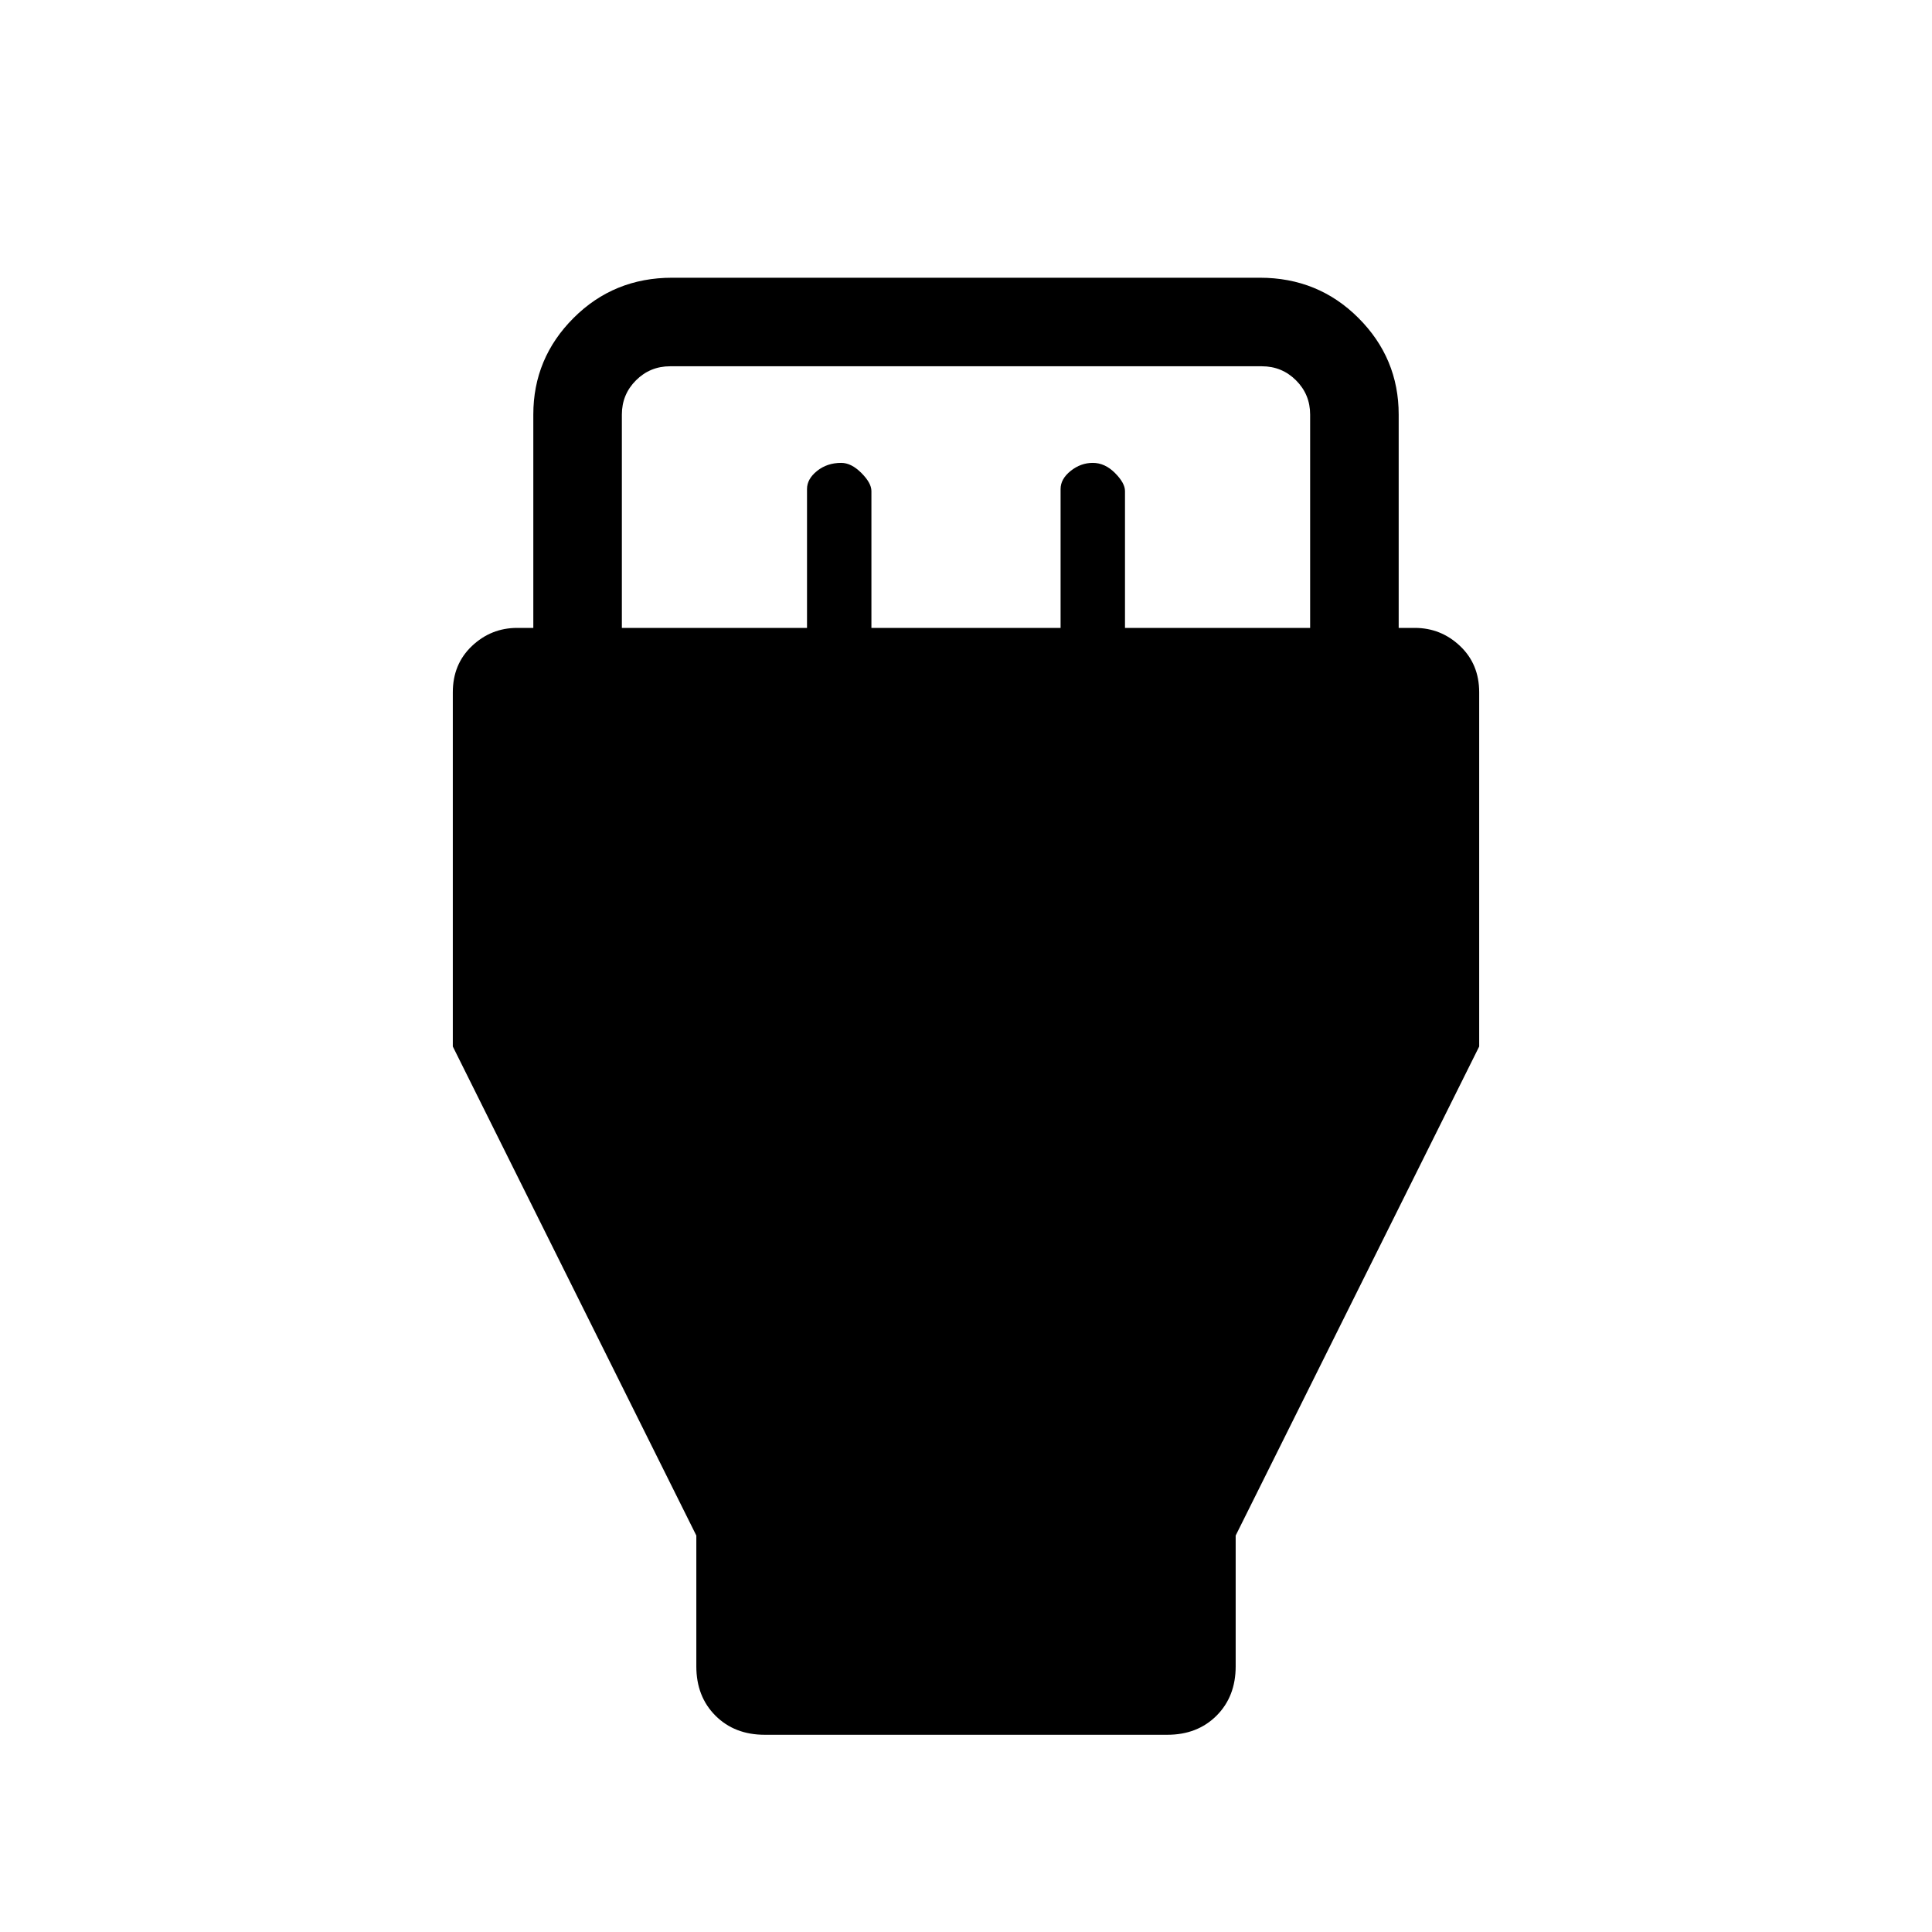<svg xmlns="http://www.w3.org/2000/svg" height="48" width="48"><path d="M17.3 38.15 11.25 26V17.2Q11.25 16.5 11.725 16.05Q12.2 15.6 12.85 15.6H13.25V10.3Q13.25 8.9 14.25 7.9Q15.25 6.9 16.7 6.9H31.3Q32.75 6.9 33.75 7.9Q34.75 8.9 34.75 10.3V15.6H35.15Q35.8 15.6 36.275 16.05Q36.75 16.5 36.75 17.2V26L30.7 38.15V41.4Q30.7 42.15 30.225 42.625Q29.75 43.1 29 43.1H19Q18.25 43.1 17.775 42.625Q17.3 42.15 17.3 41.4ZM15.45 15.6H20.05V12.15Q20.05 11.9 20.3 11.7Q20.55 11.5 20.9 11.5Q21.15 11.5 21.4 11.75Q21.65 12 21.65 12.2V15.6H26.35V12.15Q26.35 11.9 26.6 11.7Q26.85 11.5 27.15 11.5Q27.45 11.5 27.7 11.75Q27.95 12 27.95 12.2V15.6H32.55V10.3Q32.55 9.8 32.2 9.45Q31.85 9.1 31.35 9.1H16.65Q16.15 9.1 15.8 9.45Q15.45 9.8 15.45 10.3Z"/></svg>